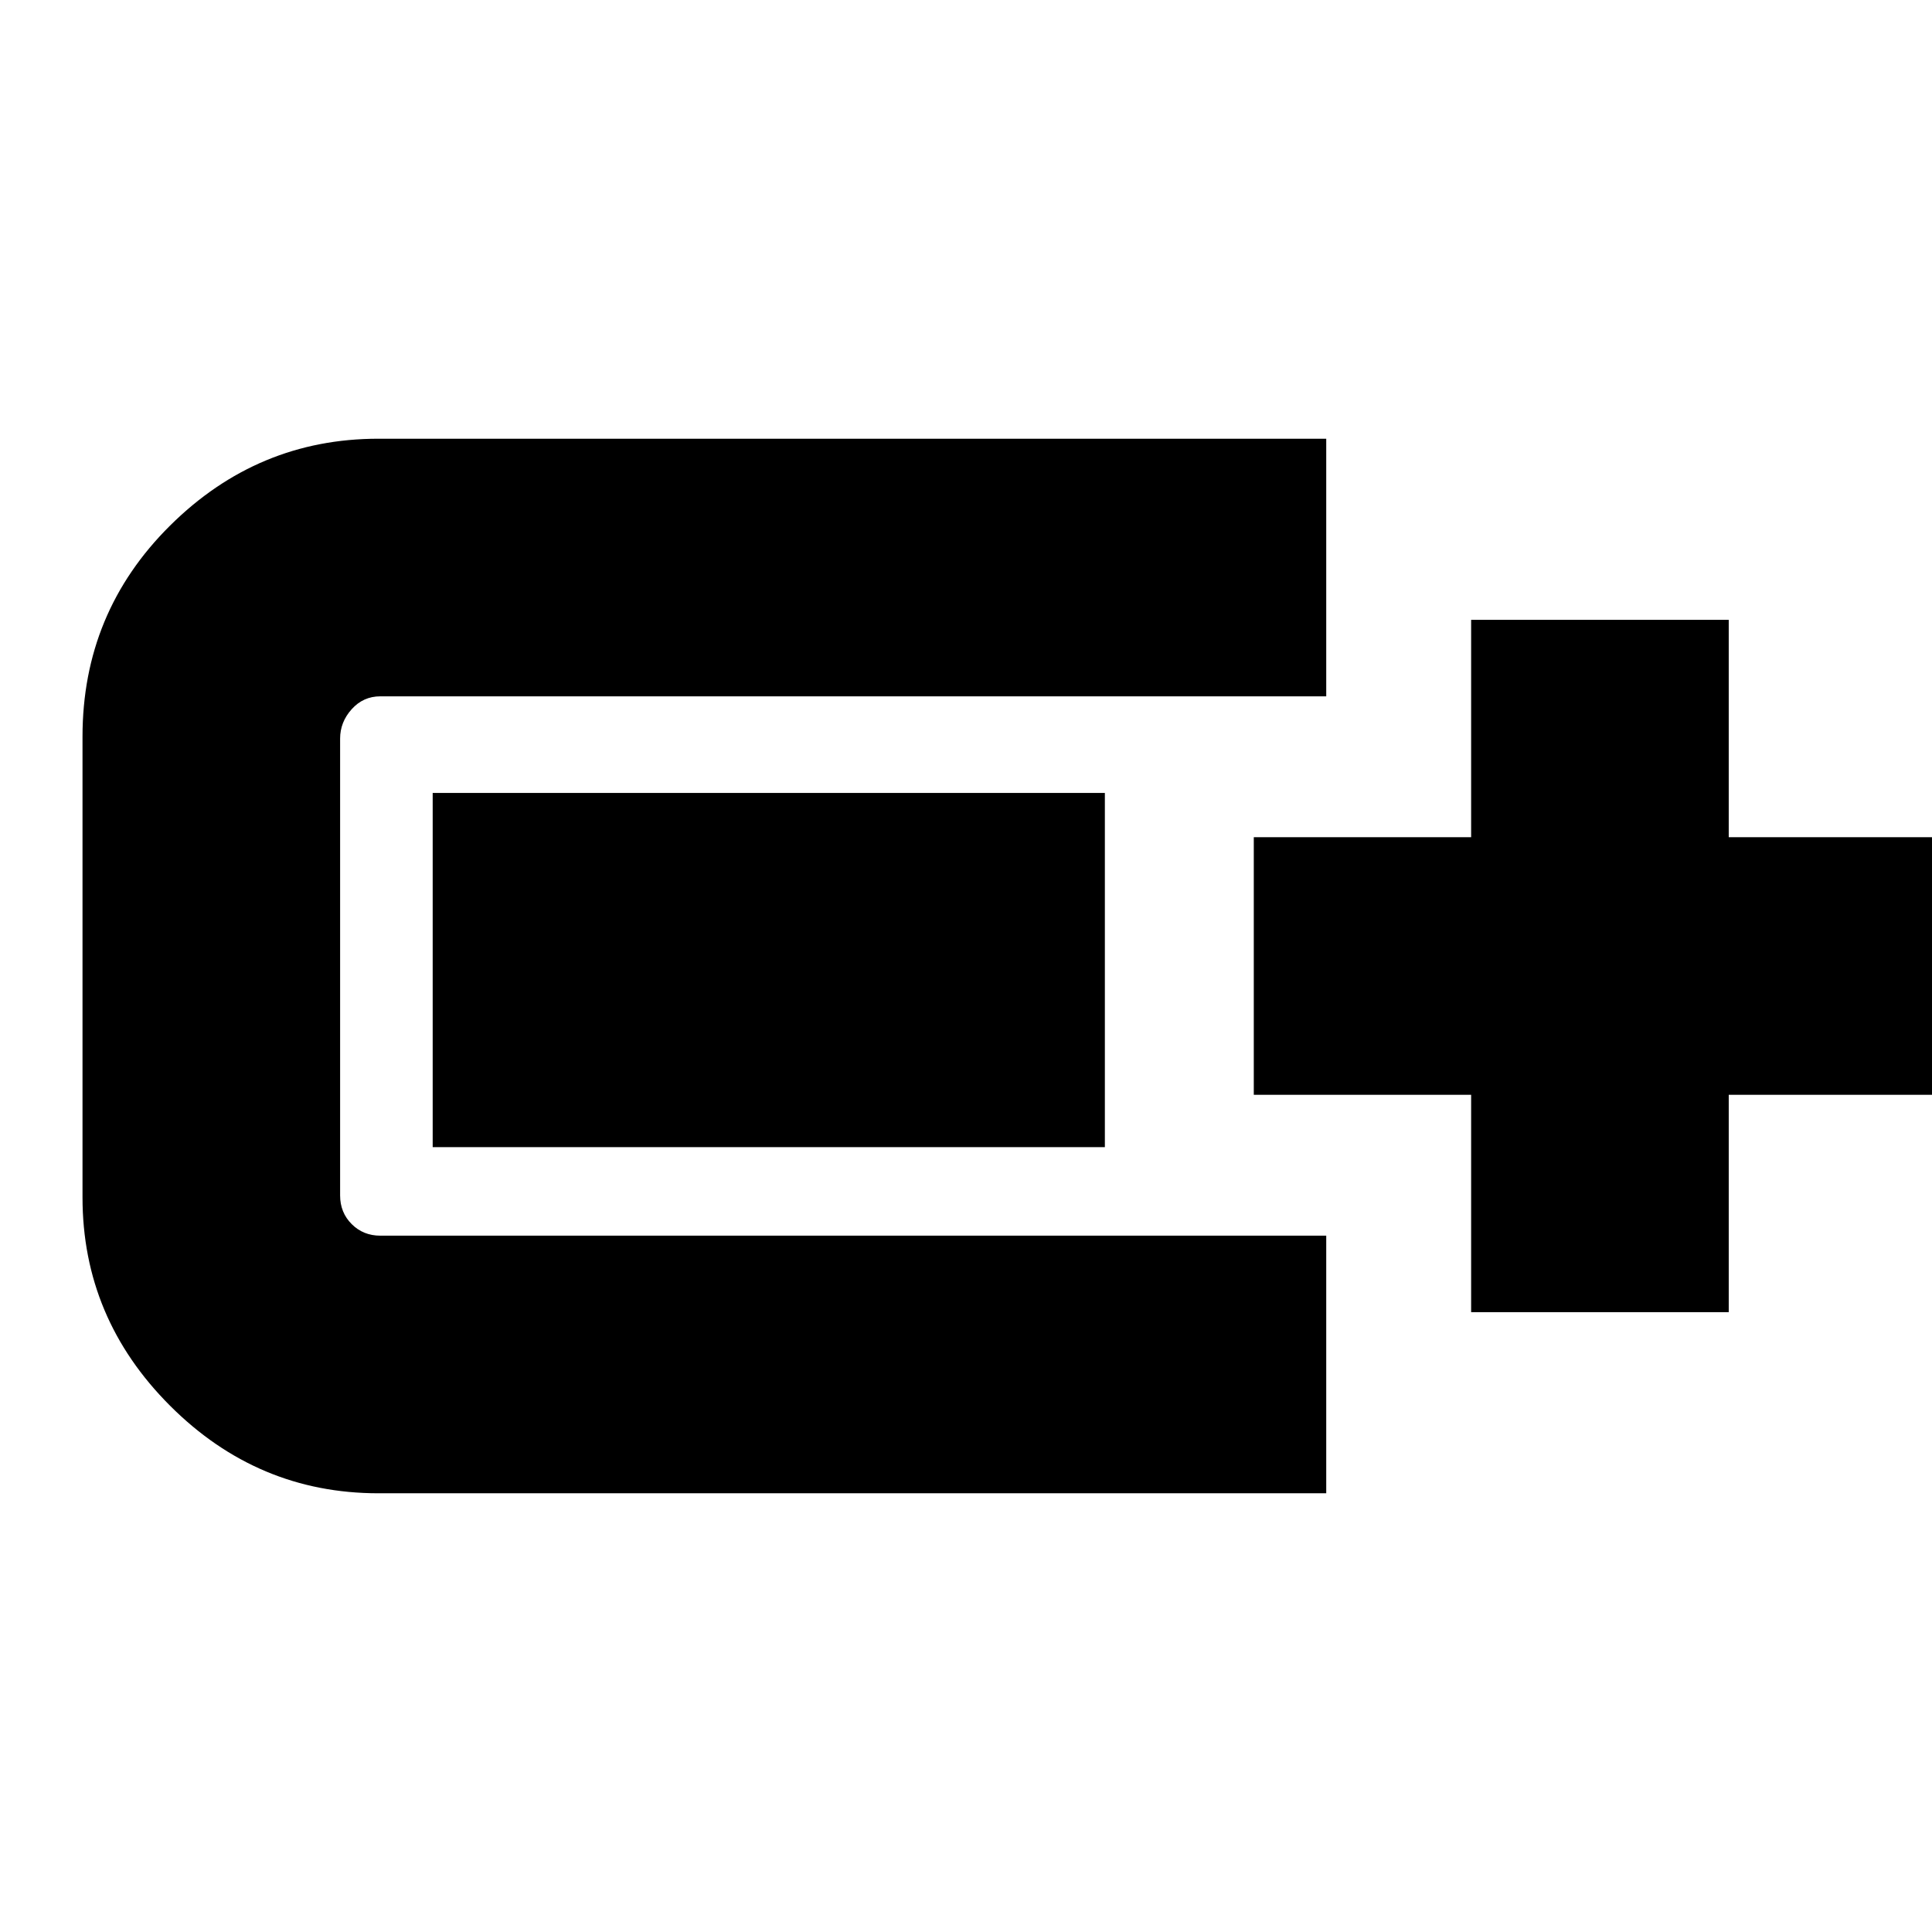 <svg xmlns="http://www.w3.org/2000/svg" height="20" viewBox="0 -960 960 960" width="20"><path d="M188-218q-60 0-103.5-43.5T41-365v-229q0-61.67 43.5-104.83Q128-742 188-742h471v128H189q-8.5 0-14.25 6.4T169-593v227q0 8.5 5.75 14.25T189-346h470v128H188Zm543-90v-108H623v-128h108v-108h128v108h108v128H859v108H731Zm-516-82v-176h334v176H215Z"/></svg>